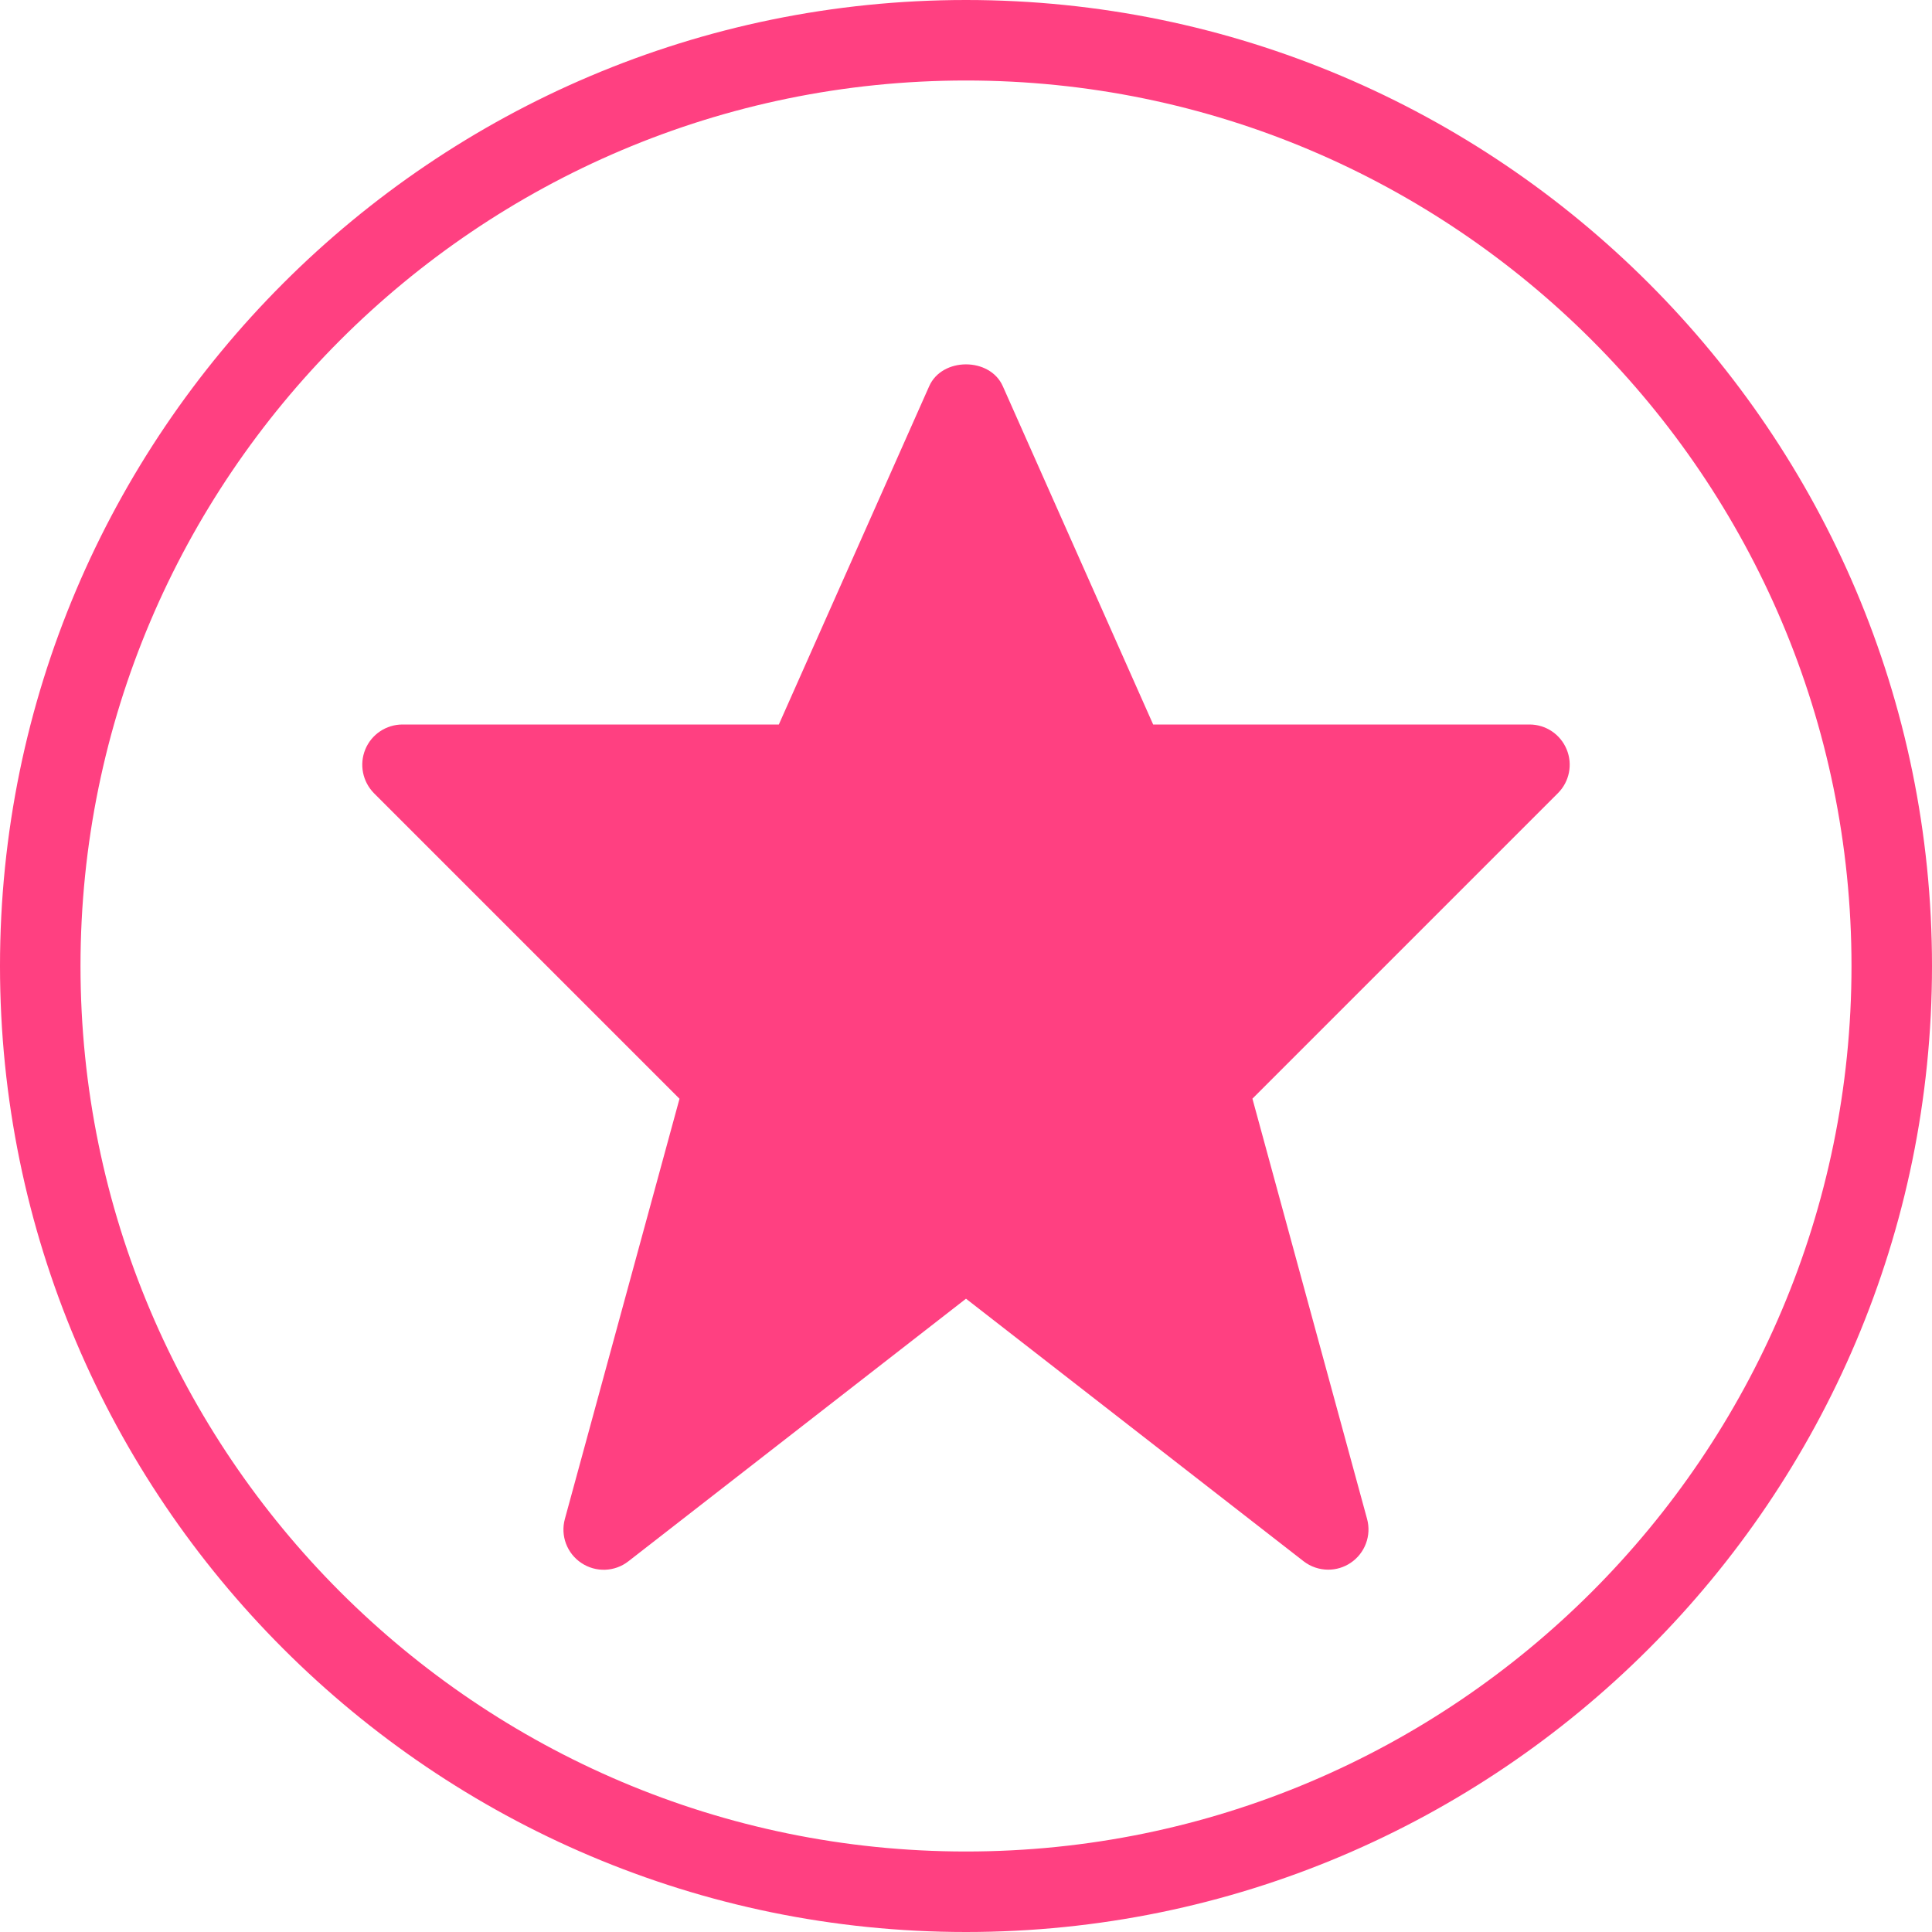 <?xml version="1.0" encoding="utf-8"?>
<!-- Generated by IcoMoon.io -->
<!DOCTYPE svg PUBLIC "-//W3C//DTD SVG 1.1//EN" "http://www.w3.org/Graphics/SVG/1.1/DTD/svg11.dtd">
<svg version="1.1" xmlns="http://www.w3.org/2000/svg" xmlns:xlink="http://www.w3.org/1999/xlink" width="24" height="24" viewBox="0 0 24 24">
<path fill="rgb(255, 64, 129)" d="M19 9h-4.675l-1.868-4.203c-0.16-0.361-0.754-0.361-0.914 0l-1.868 4.203h-4.675c-0.202 0-0.385 0.122-0.462 0.309s-0.034 0.401 0.108 0.545l3.795 3.795-1.424 5.22c-0.057 0.208 0.026 0.428 0.205 0.547 0.178 0.119 0.414 0.112 0.584-0.021l4.194-3.262 4.193 3.261c0.090 0.070 0.198 0.105 0.307 0.105 0.097 0 0.193-0.028 0.277-0.084 0.179-0.119 0.262-0.34 0.205-0.547l-1.424-5.22 3.795-3.795c0.143-0.143 0.186-0.358 0.108-0.545s-0.259-0.308-0.461-0.308v0 0zM12 0c-6.617 0-12 5.383-12 12s5.383 12 12 12c6.617 0 12-5.383 12-12s-5.383-12-12-12v0zM12 23c-6.065 0-11-4.935-11-11s4.935-11 11-11c6.065 0 11 4.935 11 11s-4.935 11-11 11v0 0z"></path>
</svg>
